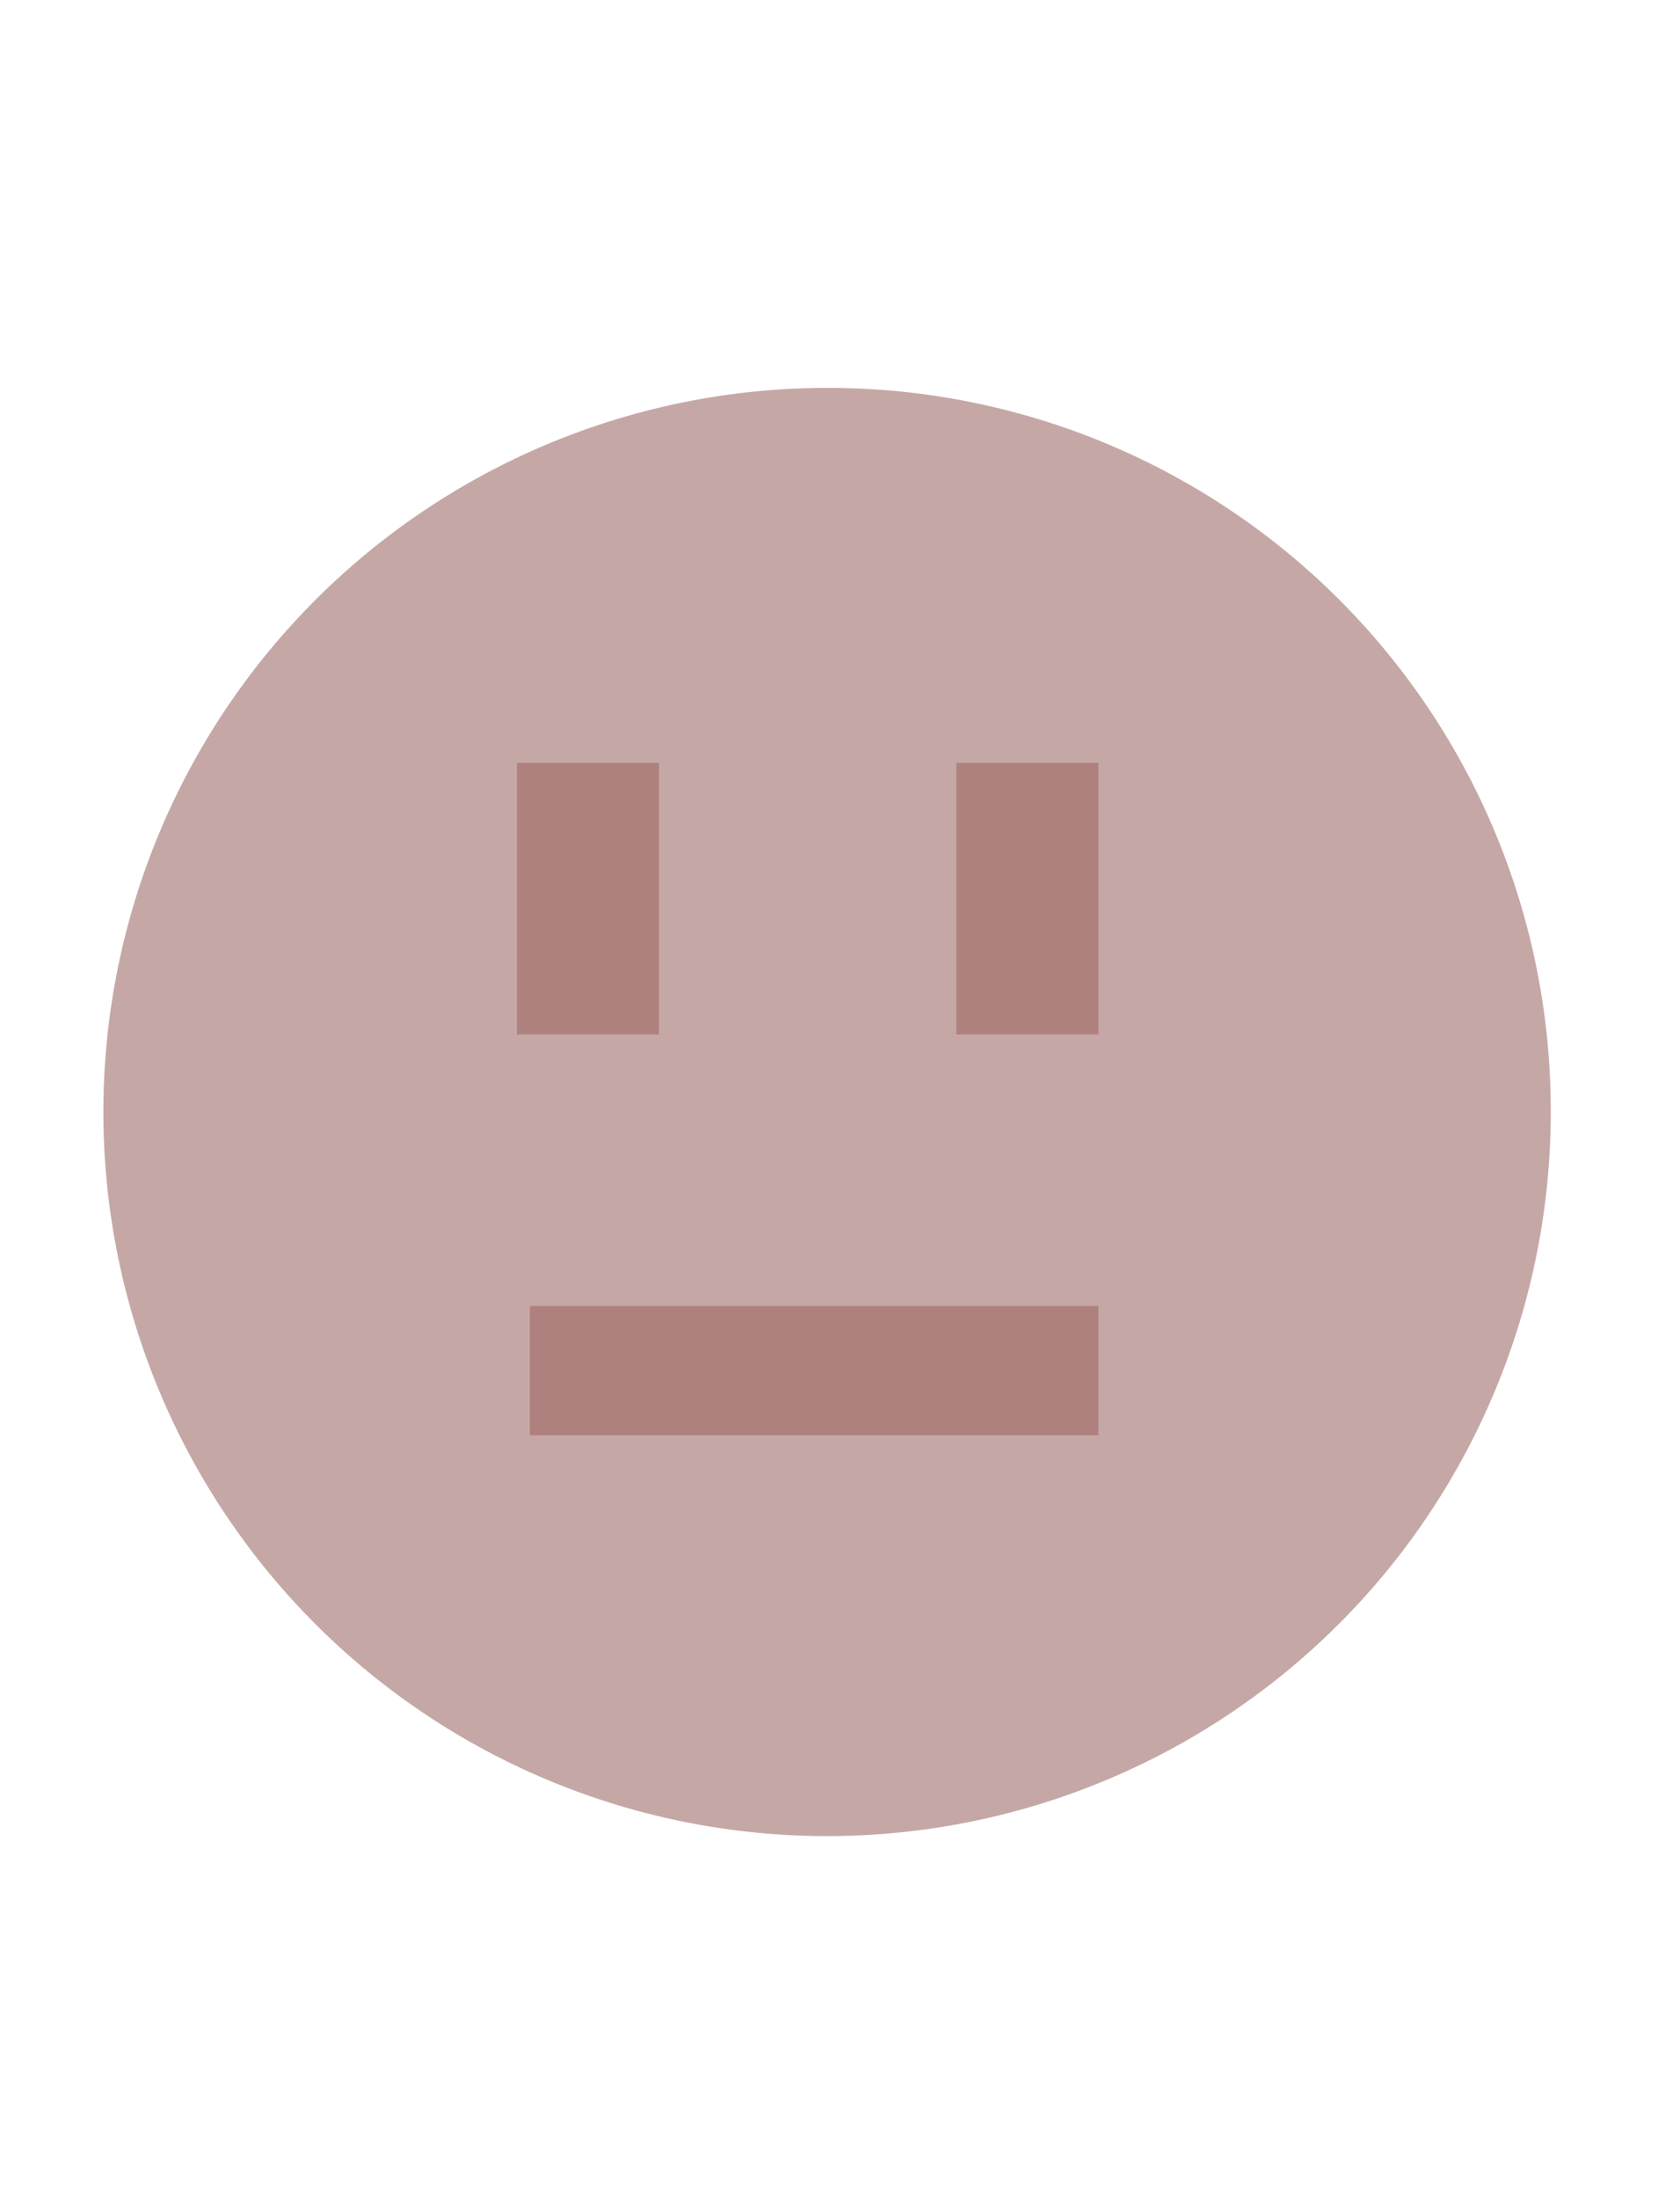 <svg xmlns="http://www.w3.org/2000/svg" width="13" height="17" viewBox="0 0 13 17"><defs><style>.cls-1{fill:none;}.cls-2{fill:#c5a8a6;}.cls-3{fill:#ae817f;}</style></defs><title>OnlineStatusNotAvailable</title><g id="Layer_2" data-name="Layer 2"><g id="svg2"><rect id="rect7354" class="cls-1" width="13" height="17"/><path id="path7356" class="cls-2" d="M12,8.6A5.6,5.6,0,1,1,6.4,3,5.59,5.59,0,0,1,12,8.6Z"/><rect id="rect7359" class="cls-3" x="4.1" y="10.1" width="4.4" height="1"/><rect id="rect7361" class="cls-3" x="4" y="5.9" width="1.1" height="2.1"/><rect id="rect7363" class="cls-3" x="7.4" y="5.9" width="1.1" height="2.1"/></g></g></svg>